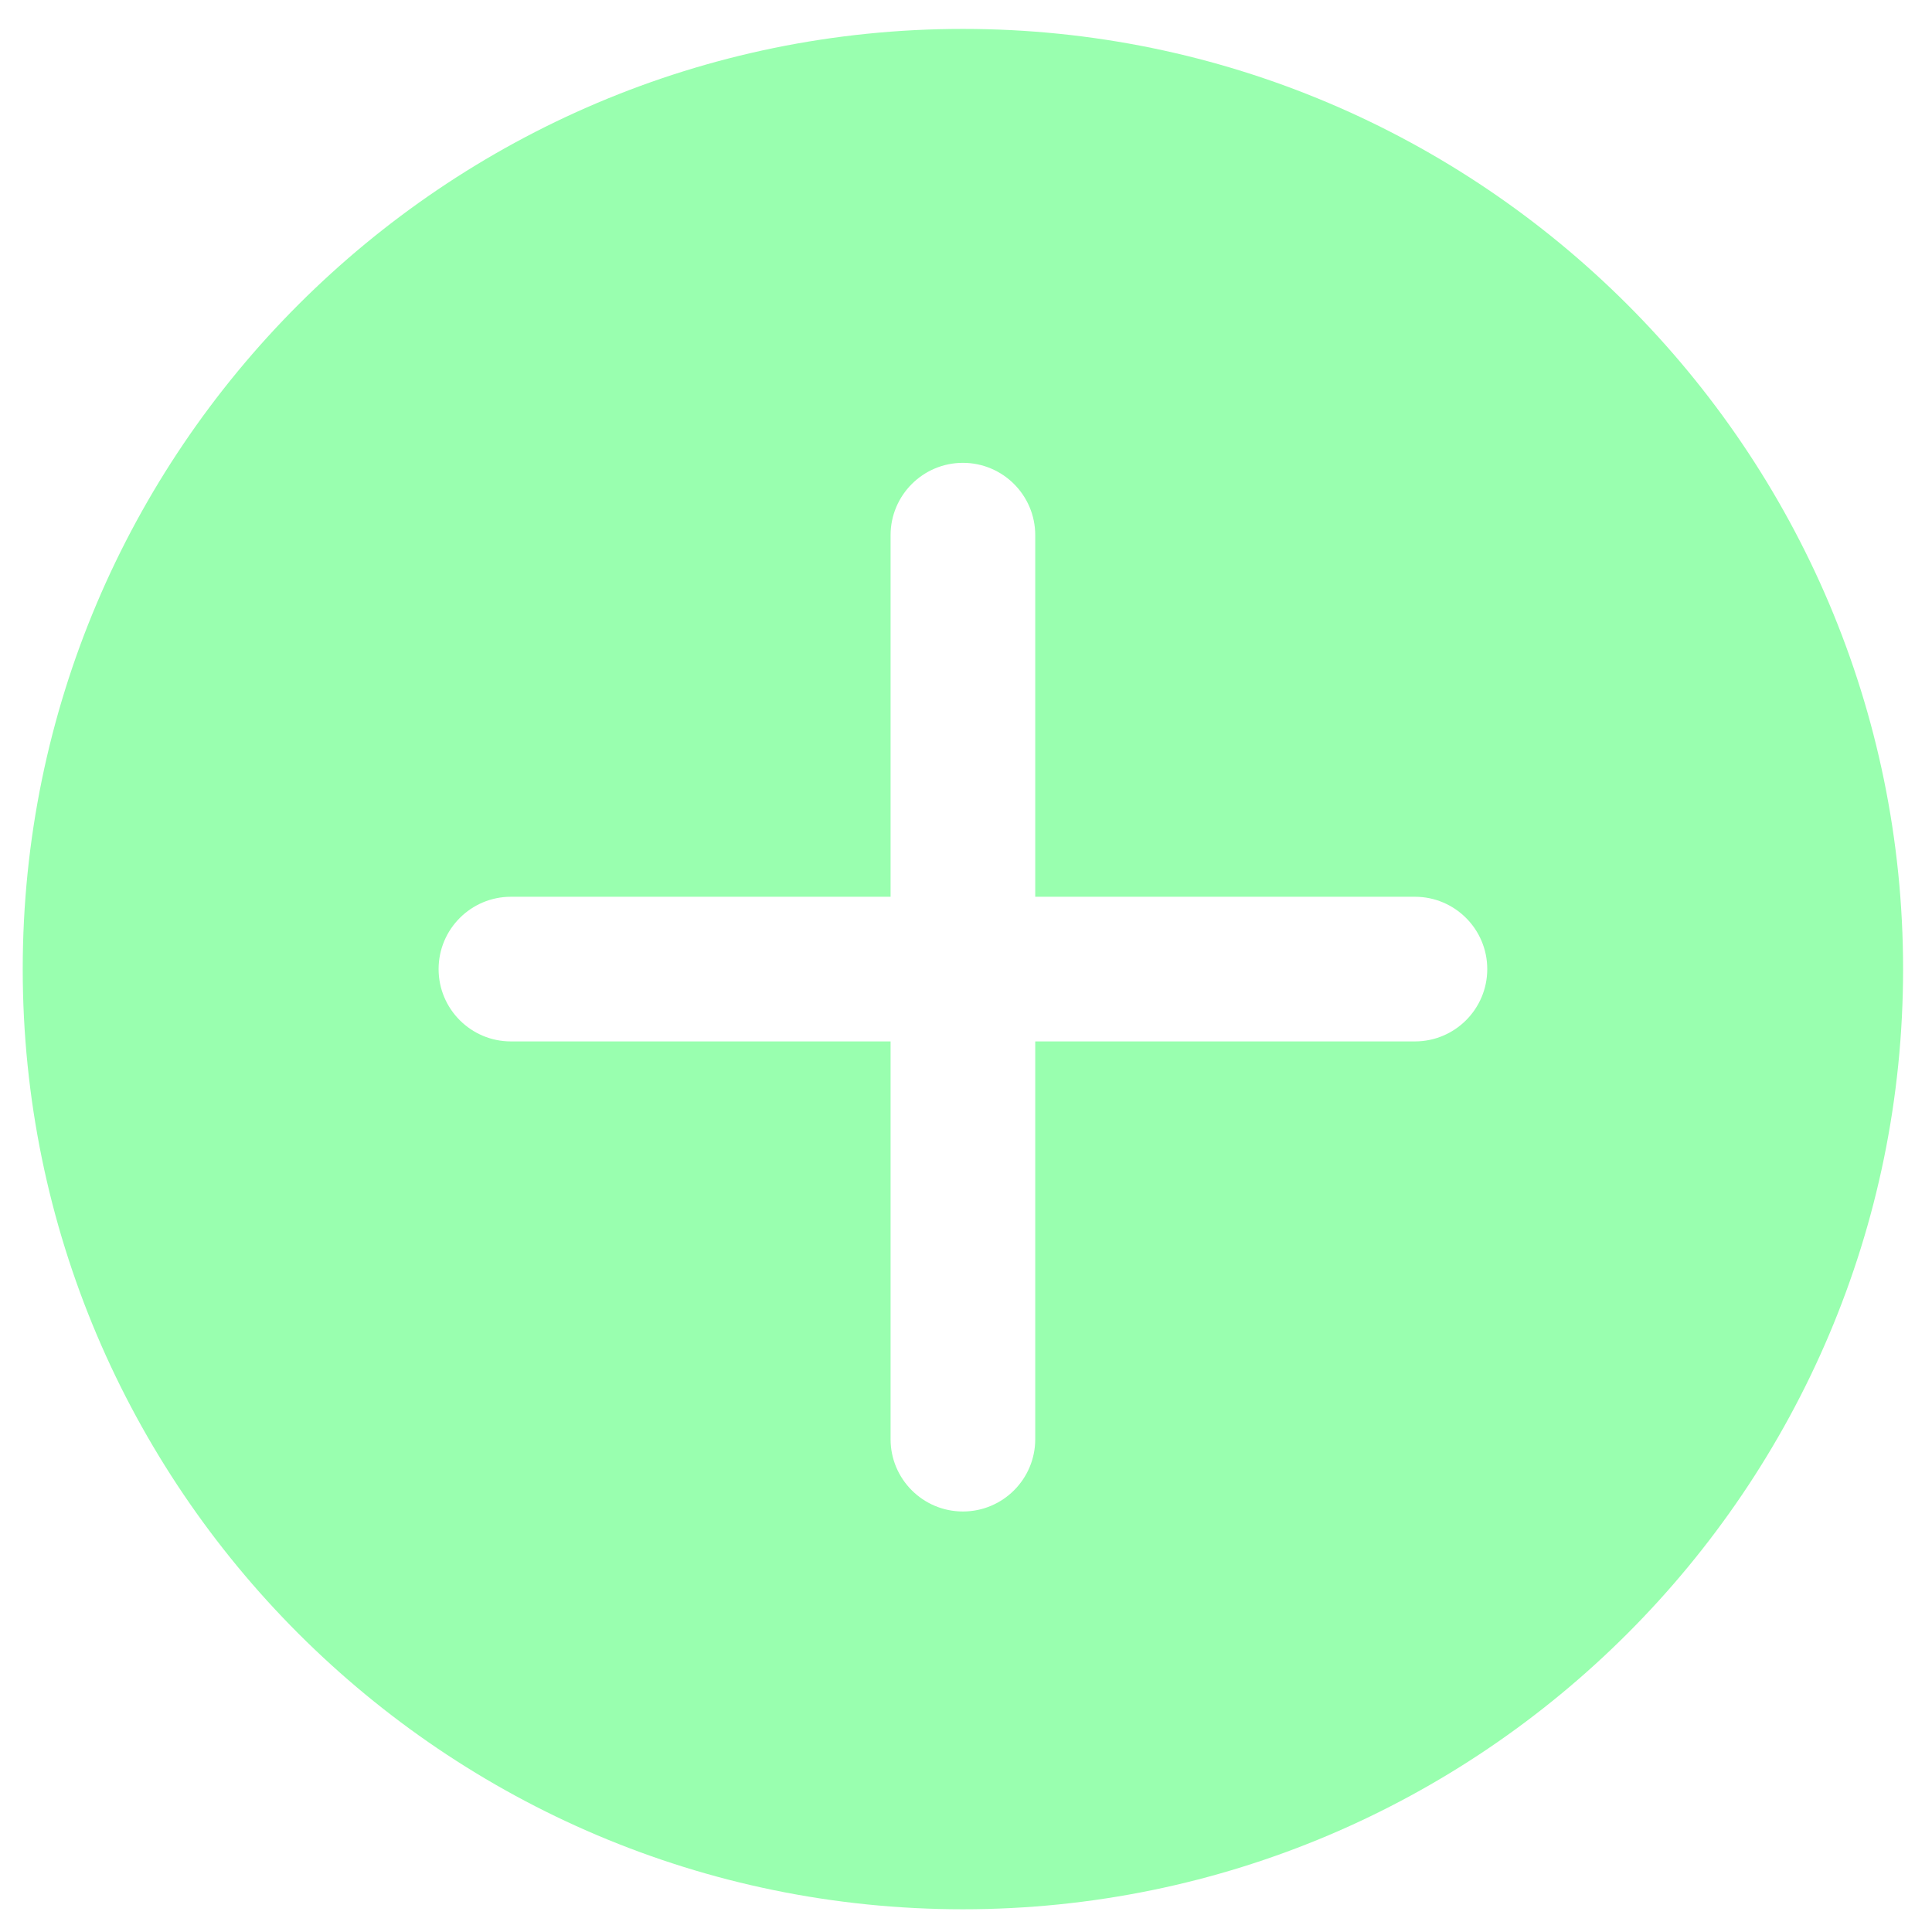 <svg width="55" height="55" viewBox="0 0 55 55" fill="none" xmlns="http://www.w3.org/2000/svg">
<g clip-path="url(#clip0_521_304)">
<path d="M27.412 0.823C12.655 0.823 0.647 12.829 0.647 27.588C0.647 42.347 12.655 54.353 27.412 54.353C42.17 54.353 54.177 42.347 54.177 27.588C54.177 12.829 42.17 0.823 27.412 0.823ZM40.28 29.647H29.471V40.971C29.471 42.107 28.549 43.029 27.412 43.029C26.276 43.029 25.353 42.107 25.353 40.971V29.647H14.544C13.408 29.647 12.486 28.725 12.486 27.588C12.486 26.452 13.408 25.529 14.544 25.529H25.353V15.235C25.353 14.099 26.276 13.176 27.412 13.176C28.549 13.176 29.471 14.099 29.471 15.235V25.529H40.28C41.416 25.529 42.339 26.452 42.339 27.588C42.339 28.725 41.416 29.647 40.28 29.647Z" fill="#99FFAF"/>
</g>
<defs>
<clipPath id="clip0_521_304">
<rect width="53.529" height="53.529" fill="white" transform="translate(0.647 0.823)"/>
</clipPath>
</defs>
</svg>
